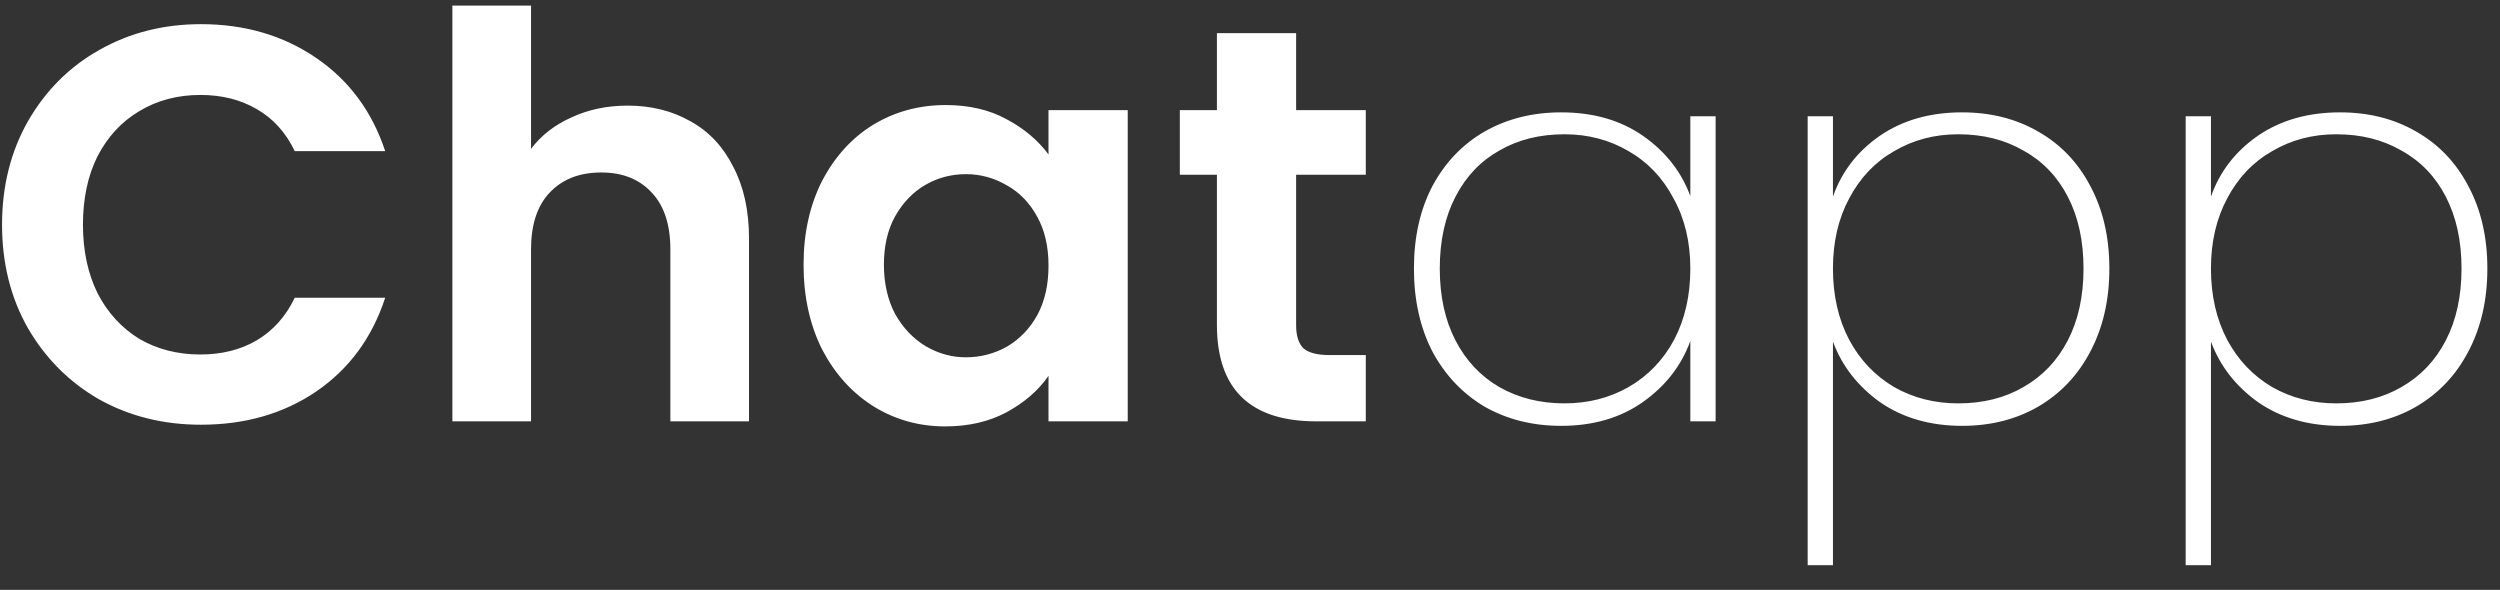 <svg width="89" height="21" viewBox="0 0 89 21" fill="none" xmlns="http://www.w3.org/2000/svg">
<rect x="0" y="0" width="89" height="21" fill="#333333" stroke="none"/>
<path d="M0.073 8C0.073 6.627 0.38 5.4 0.993 4.32C1.62 3.227 2.466 2.38 3.533 1.78C4.613 1.167 5.82 0.86 7.153 0.86C8.713 0.86 10.08 1.26 11.253 2.06C12.426 2.86 13.246 3.967 13.713 5.38H10.493C10.173 4.713 9.72 4.213 9.133 3.88C8.56 3.547 7.893 3.38 7.133 3.38C6.32 3.38 5.593 3.573 4.953 3.96C4.326 4.333 3.833 4.867 3.473 5.56C3.126 6.253 2.953 7.067 2.953 8C2.953 8.92 3.126 9.733 3.473 10.44C3.833 11.133 4.326 11.673 4.953 12.06C5.593 12.433 6.32 12.62 7.133 12.62C7.893 12.62 8.56 12.453 9.133 12.12C9.72 11.773 10.173 11.267 10.493 10.6H13.713C13.246 12.027 12.426 13.14 11.253 13.94C10.093 14.727 8.726 15.12 7.153 15.12C5.82 15.12 4.613 14.82 3.533 14.22C2.466 13.607 1.62 12.76 0.993 11.68C0.38 10.6 0.073 9.373 0.073 8ZM22.345 3.76C23.185 3.76 23.931 3.947 24.585 4.32C25.238 4.68 25.745 5.22 26.105 5.94C26.478 6.647 26.665 7.5 26.665 8.5V15H23.865V8.88C23.865 8 23.645 7.327 23.205 6.86C22.765 6.38 22.165 6.14 21.405 6.14C20.631 6.14 20.018 6.38 19.565 6.86C19.125 7.327 18.905 8 18.905 8.88V15H16.105V0.2H18.905V5.3C19.265 4.82 19.745 4.447 20.345 4.18C20.945 3.9 21.611 3.76 22.345 3.76ZM28.607 9.42C28.607 8.3 28.827 7.307 29.267 6.44C29.721 5.573 30.327 4.907 31.087 4.44C31.861 3.973 32.721 3.74 33.667 3.74C34.494 3.74 35.214 3.907 35.827 4.24C36.454 4.573 36.954 4.993 37.327 5.5V3.92H40.147V15H37.327V13.38C36.967 13.9 36.467 14.333 35.827 14.68C35.201 15.013 34.474 15.18 33.647 15.18C32.714 15.18 31.861 14.94 31.087 14.46C30.327 13.98 29.721 13.307 29.267 12.44C28.827 11.56 28.607 10.553 28.607 9.42ZM37.327 9.46C37.327 8.78 37.194 8.2 36.927 7.72C36.661 7.227 36.301 6.853 35.847 6.6C35.394 6.333 34.907 6.2 34.387 6.2C33.867 6.2 33.387 6.327 32.947 6.58C32.507 6.833 32.147 7.207 31.867 7.7C31.601 8.18 31.467 8.753 31.467 9.42C31.467 10.087 31.601 10.673 31.867 11.18C32.147 11.673 32.507 12.053 32.947 12.32C33.401 12.587 33.881 12.72 34.387 12.72C34.907 12.72 35.394 12.593 35.847 12.34C36.301 12.073 36.661 11.7 36.927 11.22C37.194 10.727 37.327 10.14 37.327 9.46ZM46.142 6.22V11.58C46.142 11.953 46.229 12.227 46.402 12.4C46.589 12.56 46.895 12.64 47.322 12.64H48.622V15H46.862C44.502 15 43.322 13.853 43.322 11.56V6.22H42.002V3.92H43.322V1.18H46.142V3.92H48.622V6.22H46.142ZM50.336 9.56C50.336 8.44 50.556 7.46 50.996 6.62C51.449 5.78 52.069 5.133 52.856 4.68C53.656 4.227 54.562 4 55.576 4C56.722 4 57.696 4.28 58.496 4.84C59.296 5.4 59.856 6.113 60.176 6.98V4.14H61.076V15H60.176V12.14C59.856 13.02 59.289 13.747 58.476 14.32C57.676 14.88 56.709 15.16 55.576 15.16C54.562 15.16 53.656 14.933 52.856 14.48C52.069 14.013 51.449 13.36 50.996 12.52C50.556 11.667 50.336 10.68 50.336 9.56ZM60.176 9.56C60.176 8.613 59.976 7.78 59.576 7.06C59.189 6.327 58.656 5.767 57.976 5.38C57.296 4.98 56.536 4.78 55.696 4.78C54.816 4.78 54.042 4.973 53.376 5.36C52.709 5.733 52.189 6.28 51.816 7C51.443 7.72 51.256 8.573 51.256 9.56C51.256 10.547 51.443 11.4 51.816 12.12C52.189 12.84 52.709 13.393 53.376 13.78C54.056 14.167 54.829 14.36 55.696 14.36C56.536 14.36 57.296 14.167 57.976 13.78C58.669 13.38 59.209 12.82 59.596 12.1C59.983 11.367 60.176 10.52 60.176 9.56ZM65.253 7C65.56 6.12 66.113 5.4 66.913 4.84C67.726 4.28 68.706 4 69.853 4C70.866 4 71.766 4.227 72.553 4.68C73.353 5.133 73.973 5.78 74.413 6.62C74.866 7.46 75.093 8.44 75.093 9.56C75.093 10.68 74.866 11.667 74.413 12.52C73.973 13.36 73.353 14.013 72.553 14.48C71.766 14.933 70.866 15.16 69.853 15.16C68.72 15.16 67.746 14.88 66.933 14.32C66.133 13.747 65.573 13.027 65.253 12.16V20.12H64.353V4.14H65.253V7ZM74.173 9.56C74.173 8.573 73.986 7.72 73.613 7C73.24 6.28 72.713 5.733 72.033 5.36C71.366 4.973 70.593 4.78 69.713 4.78C68.873 4.78 68.113 4.98 67.433 5.38C66.753 5.767 66.22 6.327 65.833 7.06C65.446 7.78 65.253 8.613 65.253 9.56C65.253 10.52 65.446 11.367 65.833 12.1C66.22 12.82 66.753 13.38 67.433 13.78C68.113 14.167 68.873 14.36 69.713 14.36C70.593 14.36 71.366 14.167 72.033 13.78C72.713 13.393 73.24 12.84 73.613 12.12C73.986 11.4 74.173 10.547 74.173 9.56ZM78.71 7C79.017 6.12 79.57 5.4 80.37 4.84C81.183 4.28 82.163 4 83.31 4C84.323 4 85.223 4.227 86.01 4.68C86.81 5.133 87.43 5.78 87.87 6.62C88.323 7.46 88.55 8.44 88.55 9.56C88.55 10.68 88.323 11.667 87.87 12.52C87.43 13.36 86.81 14.013 86.01 14.48C85.223 14.933 84.323 15.16 83.31 15.16C82.177 15.16 81.203 14.88 80.39 14.32C79.59 13.747 79.03 13.027 78.71 12.16V20.12H77.81V4.14H78.71V7ZM87.63 9.56C87.63 8.573 87.443 7.72 87.07 7C86.697 6.28 86.17 5.733 85.49 5.36C84.823 4.973 84.05 4.78 83.17 4.78C82.33 4.78 81.57 4.98 80.89 5.38C80.21 5.767 79.677 6.327 79.29 7.06C78.903 7.78 78.71 8.613 78.71 9.56C78.71 10.52 78.903 11.367 79.29 12.1C79.677 12.82 80.21 13.38 80.89 13.78C81.57 14.167 82.33 14.36 83.17 14.36C84.05 14.36 84.823 14.167 85.49 13.78C86.17 13.393 86.697 12.84 87.07 12.12C87.443 11.4 87.63 10.547 87.63 9.56Z" fill="white"/>
</svg>
